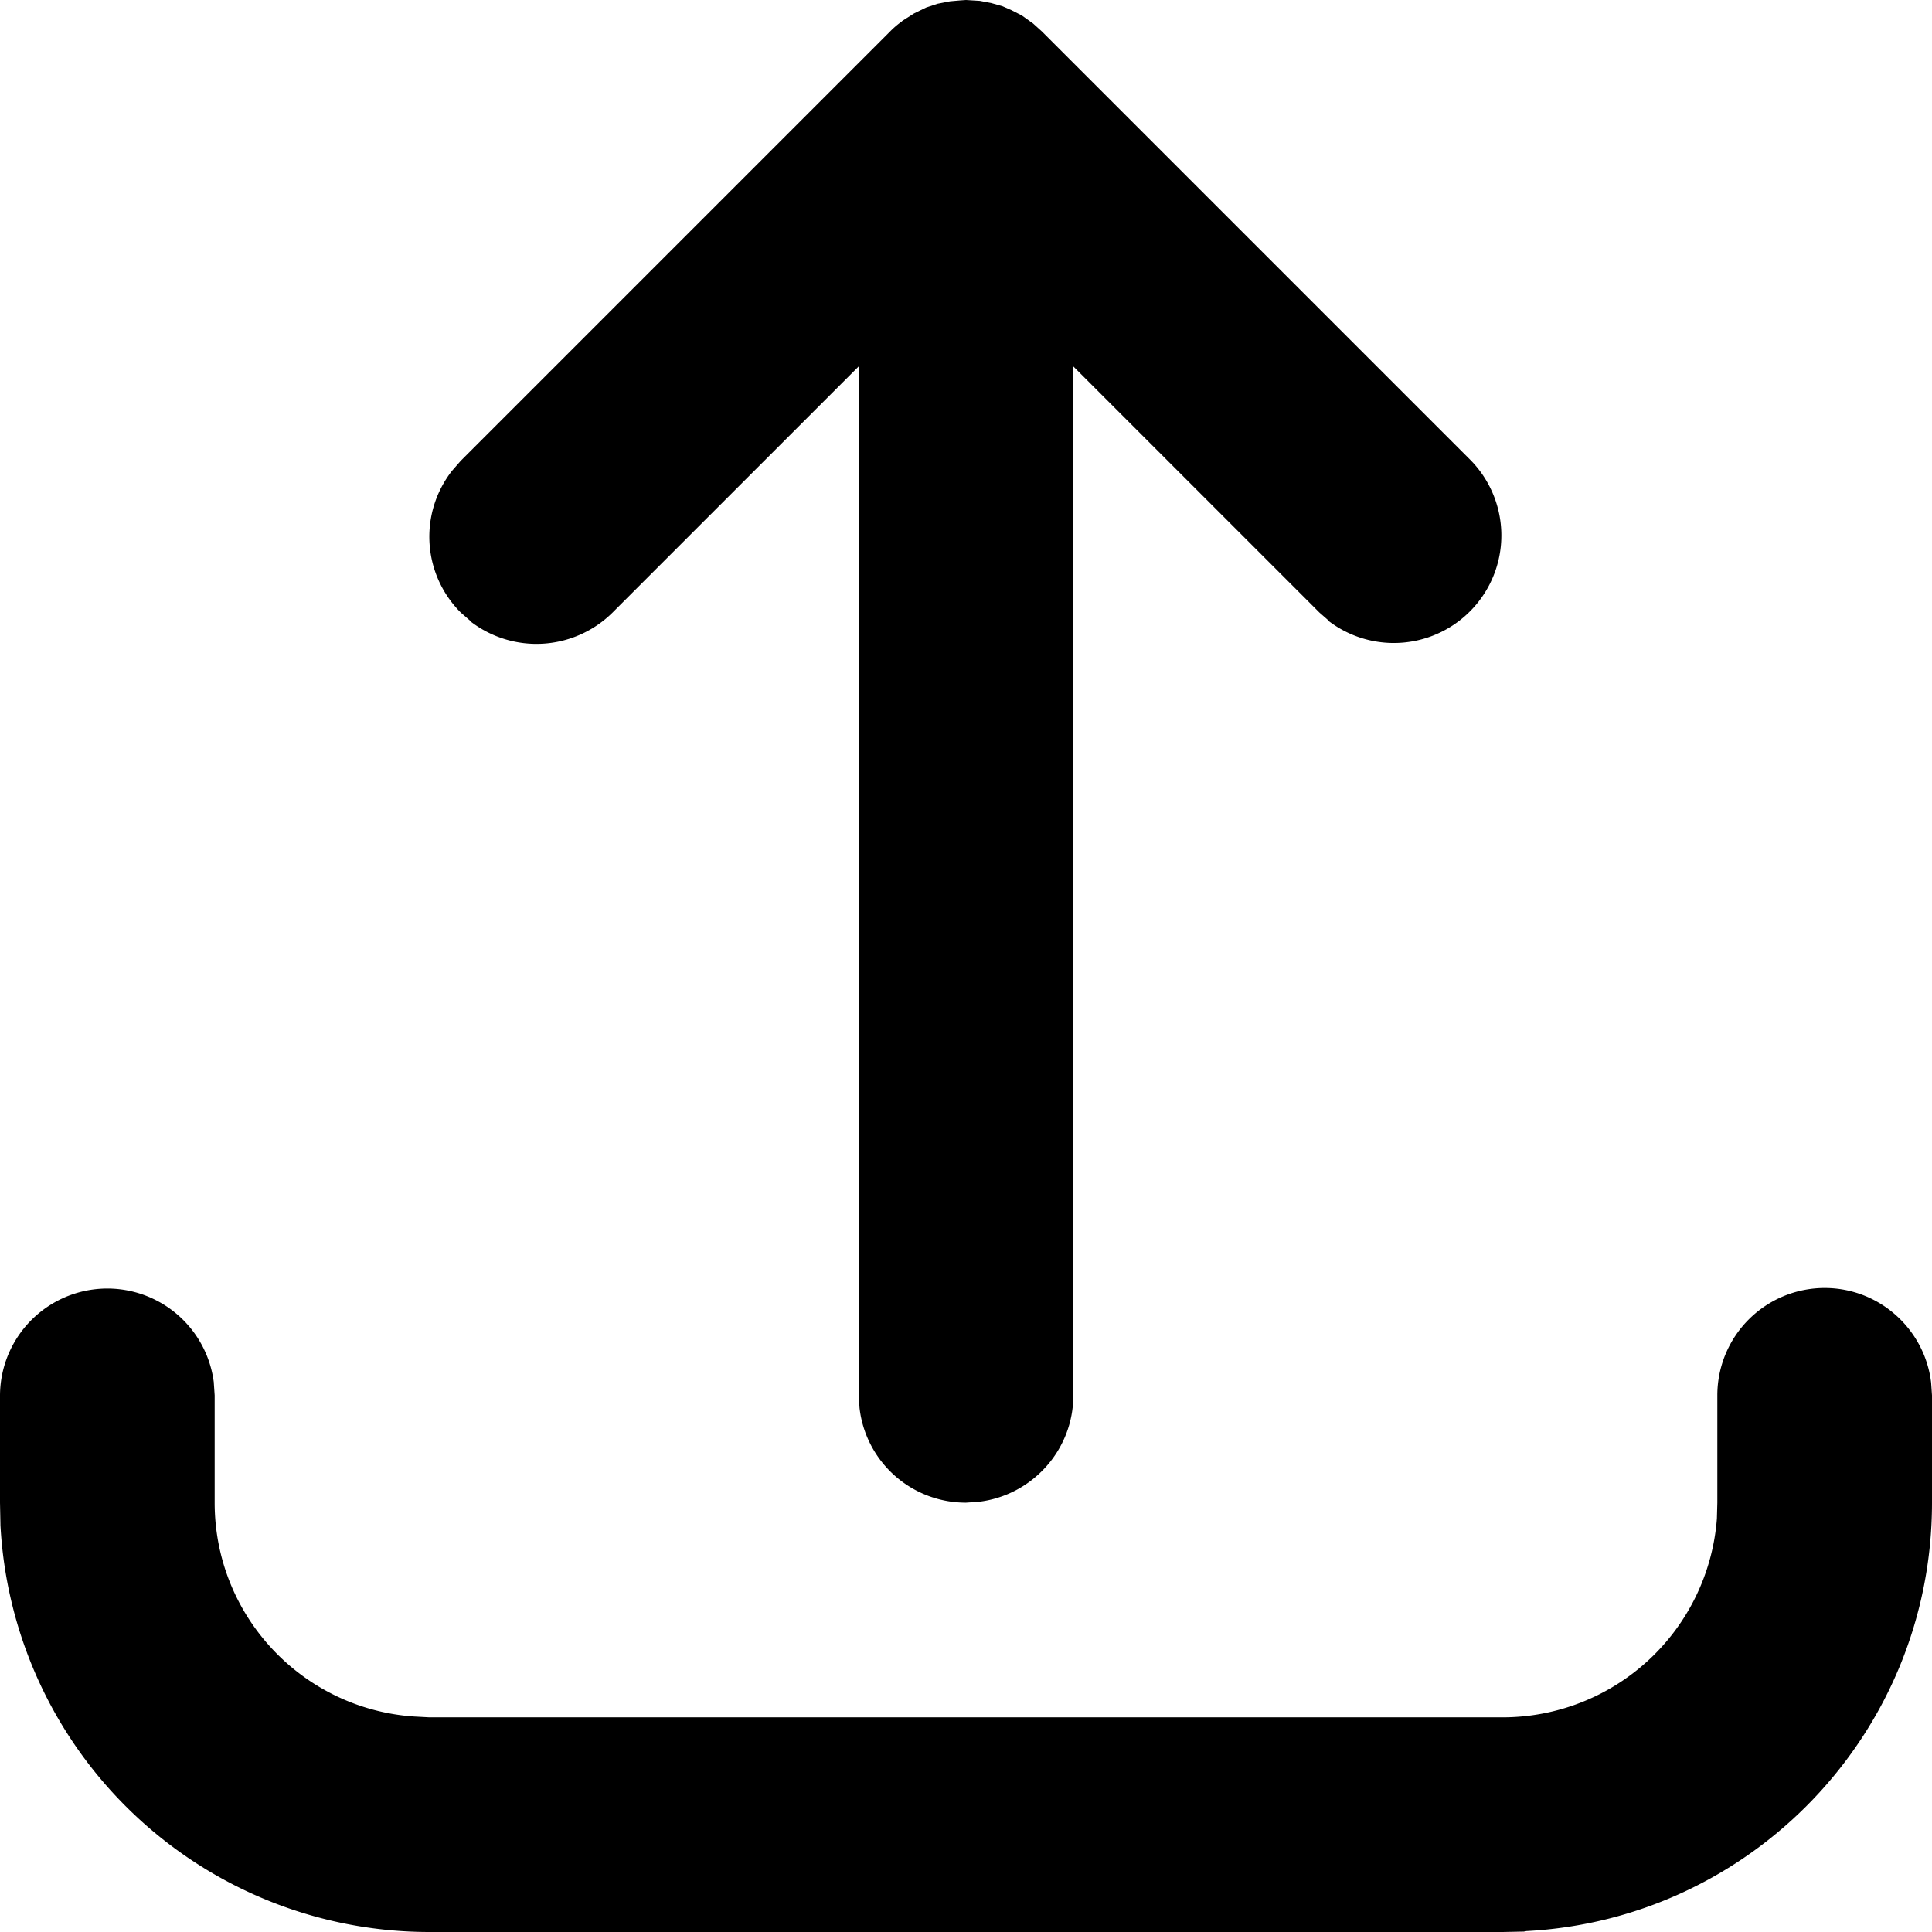 <svg xmlns="http://www.w3.org/2000/svg" width="18" height="18"><path d="M17 12c.512 0 .934.387.992.883L18 13v1c0 2.14-1.68 3.887-3.79 3.992l-.01.004L14 18H4a4.002 4.002 0 0 1-3.996-3.793v-.008L0 14v-1a1 1 0 0 1 1.992-.121v.004L2 13v1c0 1.055.816 1.918 1.852 1.992L4 16h10a2.003 2.003 0 0 0 1.996-1.852L16 14v-1a1 1 0 0 1 1-1zM9 0l.129.008.105.02.106.03.082.036.098.05.105.075.082.074 4 4a1.002 1.002 0 0 1-1.324 1.496h.004l-.094-.082L10 3.414V13c0 .512-.387.934-.883.992L9 14a.997.997 0 0 1-.992-.883L8 13V3.414L5.707 5.707a1.007 1.007 0 0 1-1.324.082h.004l-.094-.082a.998.998 0 0 1-.082-1.32l.082-.094 4-4a.818.818 0 0 1 .11-.094l.003-.004.11-.07.113-.055.105-.035.118-.023.09-.008zm0 0" fill="rgb(0%,0%,0%)"/></svg>